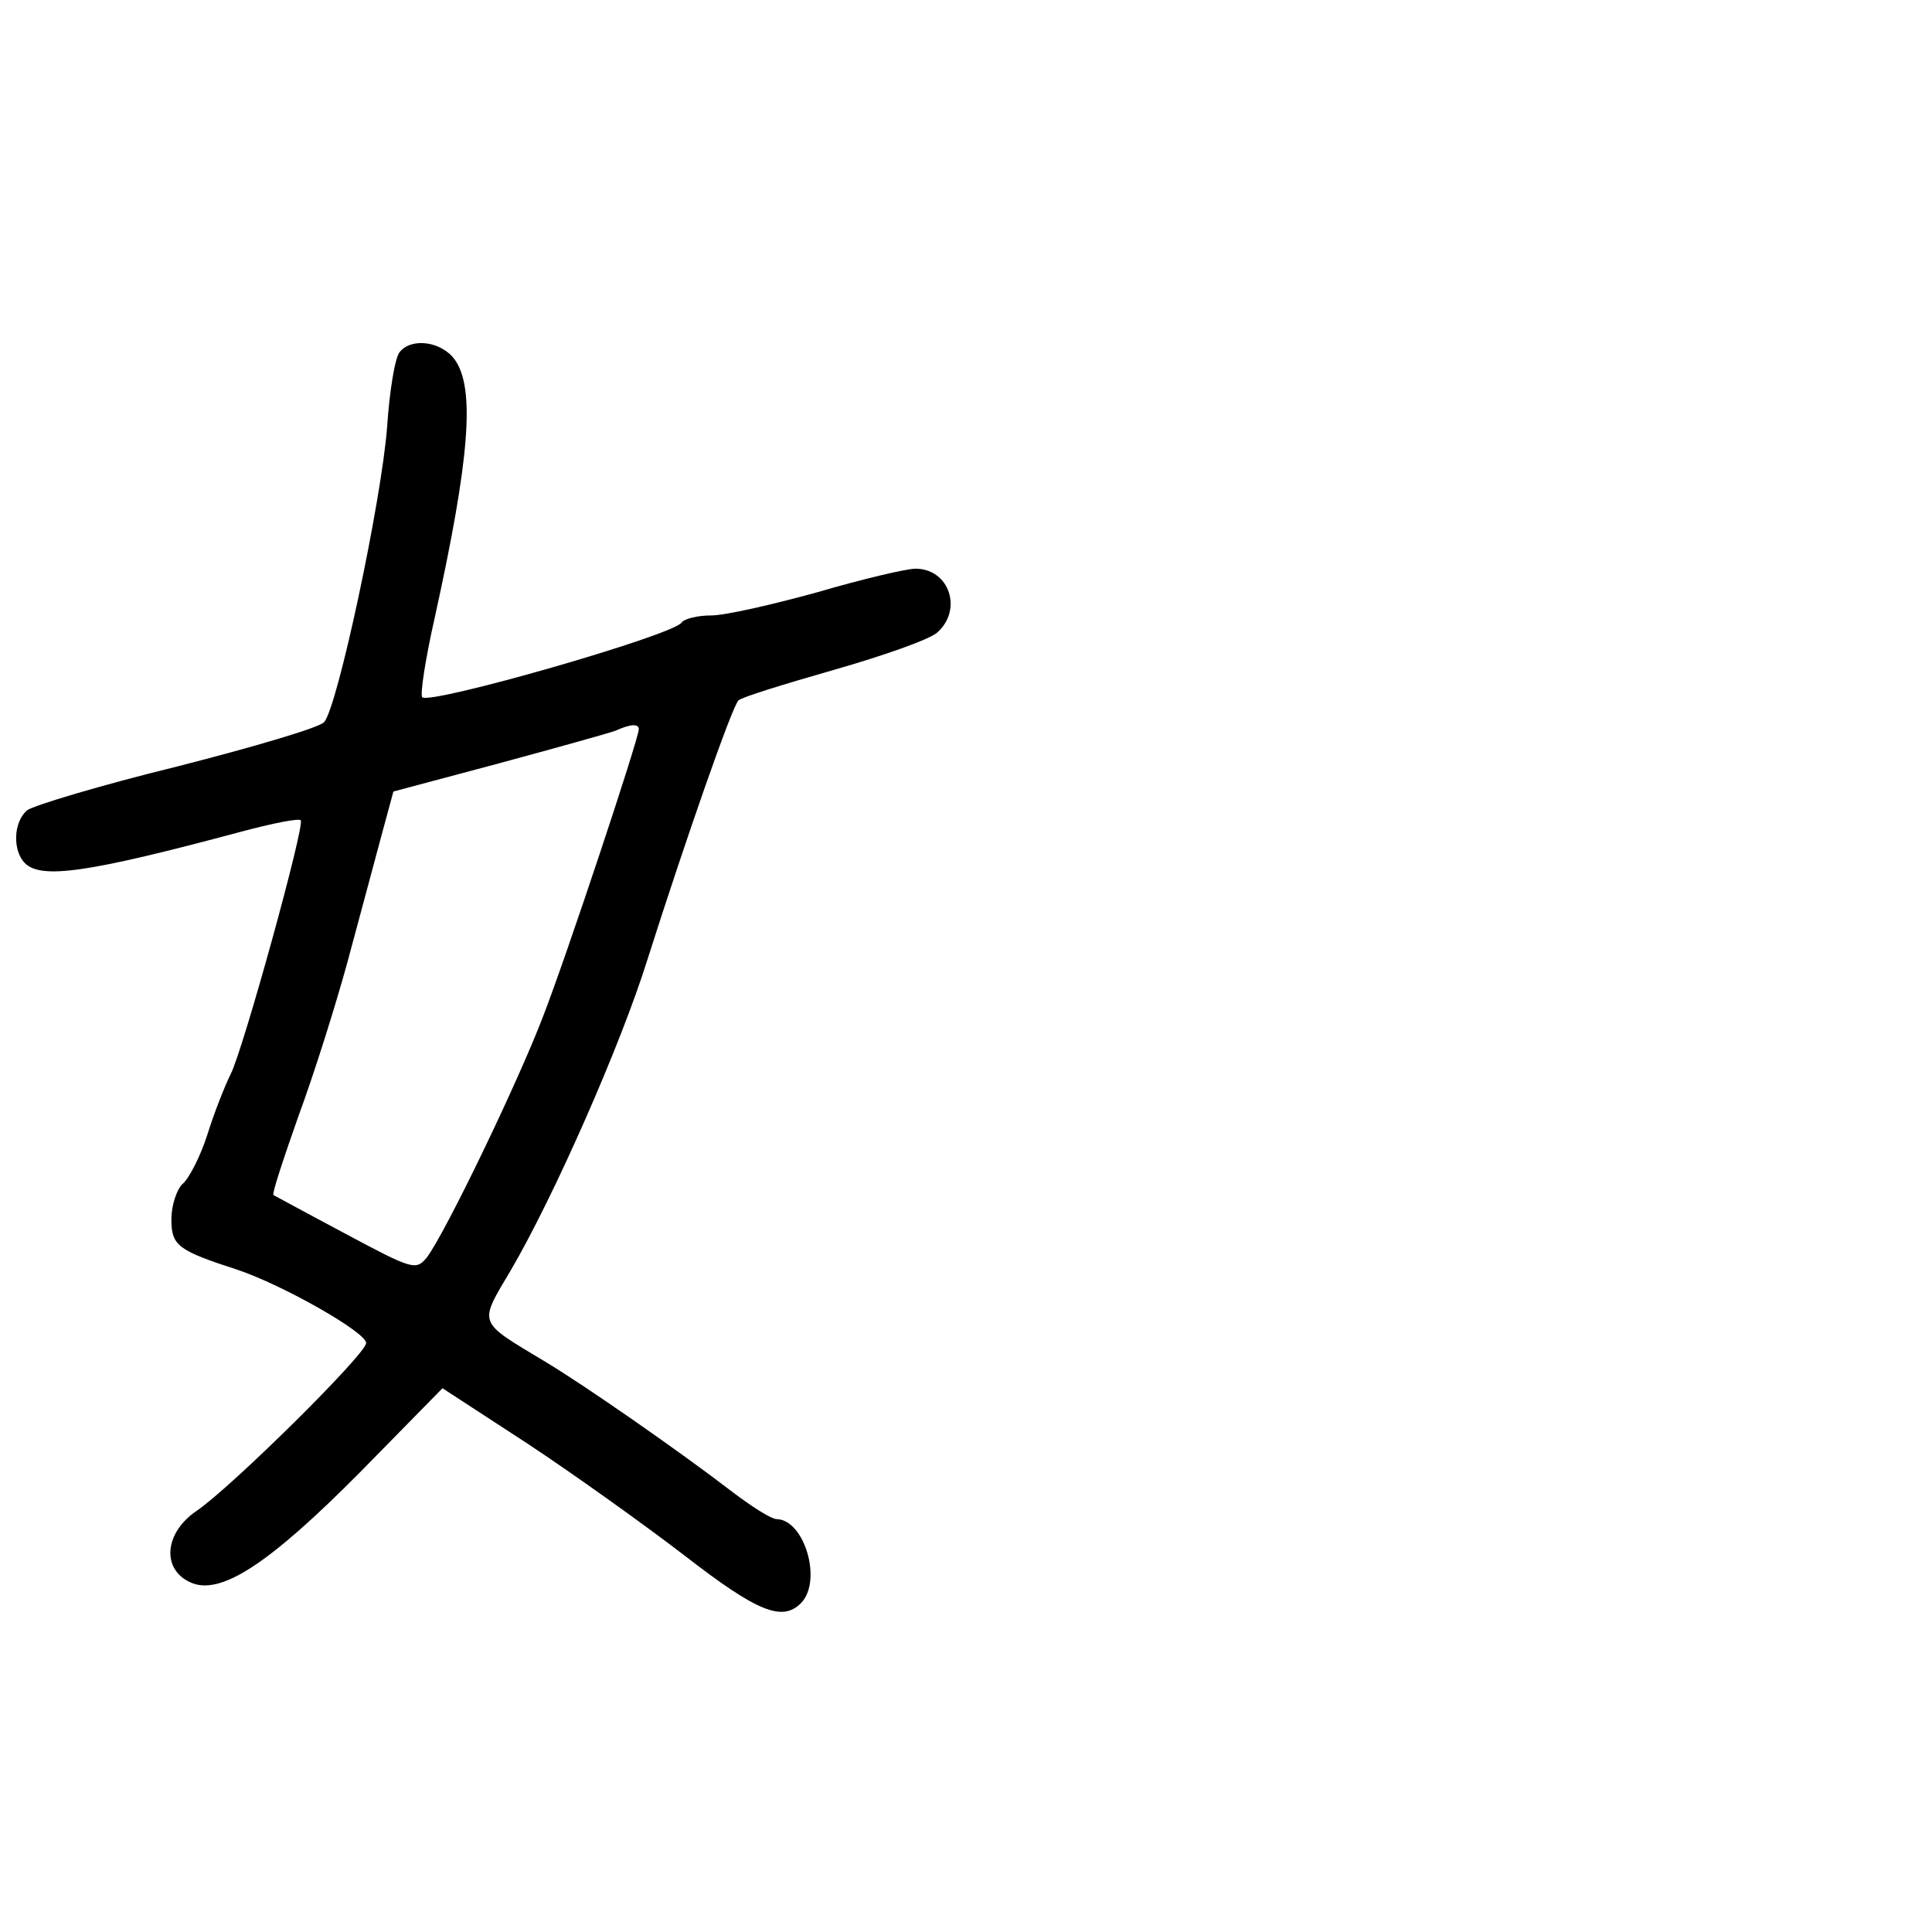 <?xml version="1.0" standalone="no"?>
<!DOCTYPE svg PUBLIC "-//W3C//DTD SVG 20010904//EN"
 "http://www.w3.org/TR/2001/REC-SVG-20010904/DTD/svg10.dtd">
<svg version="1.0" xmlns="http://www.w3.org/2000/svg"
 width="248pt" height="248pt" viewBox="0 0 248 248"
 preserveAspectRatio="xMidYMid meet">
<g transform="translate(0,248) scale(0.1,-0.1)"
fill="#000000" stroke="none">
<path d="M513 2028 c-6 -7 -13 -50 -16 -95 -7 -95 -64 -362 -81 -380 -6 -7
-91 -32 -189 -57 -98 -24 -184 -50 -192 -56 -18 -15 -19 -52 -3 -68 21 -21 82
-12 276 40 41 11 76 18 78 15 6 -5 -74 -295 -90 -326 -7 -14 -21 -49 -30 -78
-9 -28 -24 -57 -32 -63 -7 -7 -14 -27 -14 -45 0 -34 8 -40 85 -65 57 -19 165
-80 165 -94 0 -14 -172 -184 -217 -215 -42 -28 -46 -75 -9 -92 38 -18 100 22
218 141 l106 108 109 -71 c59 -39 150 -104 202 -144 93 -72 125 -85 149 -61
28 28 5 107 -31 108 -7 0 -32 16 -57 35 -69 53 -190 137 -240 167 -88 53 -86
47 -44 118 55 94 141 289 175 398 49 154 109 326 117 333 4 4 59 21 122 39 63
18 123 39 133 48 33 29 16 82 -28 82 -11 0 -67 -13 -125 -30 -58 -16 -119 -30
-137 -30 -17 0 -34 -4 -38 -9 -9 -16 -323 -106 -333 -96 -3 3 4 49 16 102 45
204 52 294 26 331 -17 24 -56 29 -71 10z m307 -484 c0 -12 -93 -292 -123 -369
-32 -84 -125 -277 -149 -309 -14 -17 -18 -16 -104 30 -49 26 -91 49 -93 50 -2
2 13 47 32 101 20 54 48 143 63 198 15 55 34 127 43 160 l16 59 135 36 c74 20
142 39 150 42 20 9 30 9 30 2z"/>
</g>
</svg>
